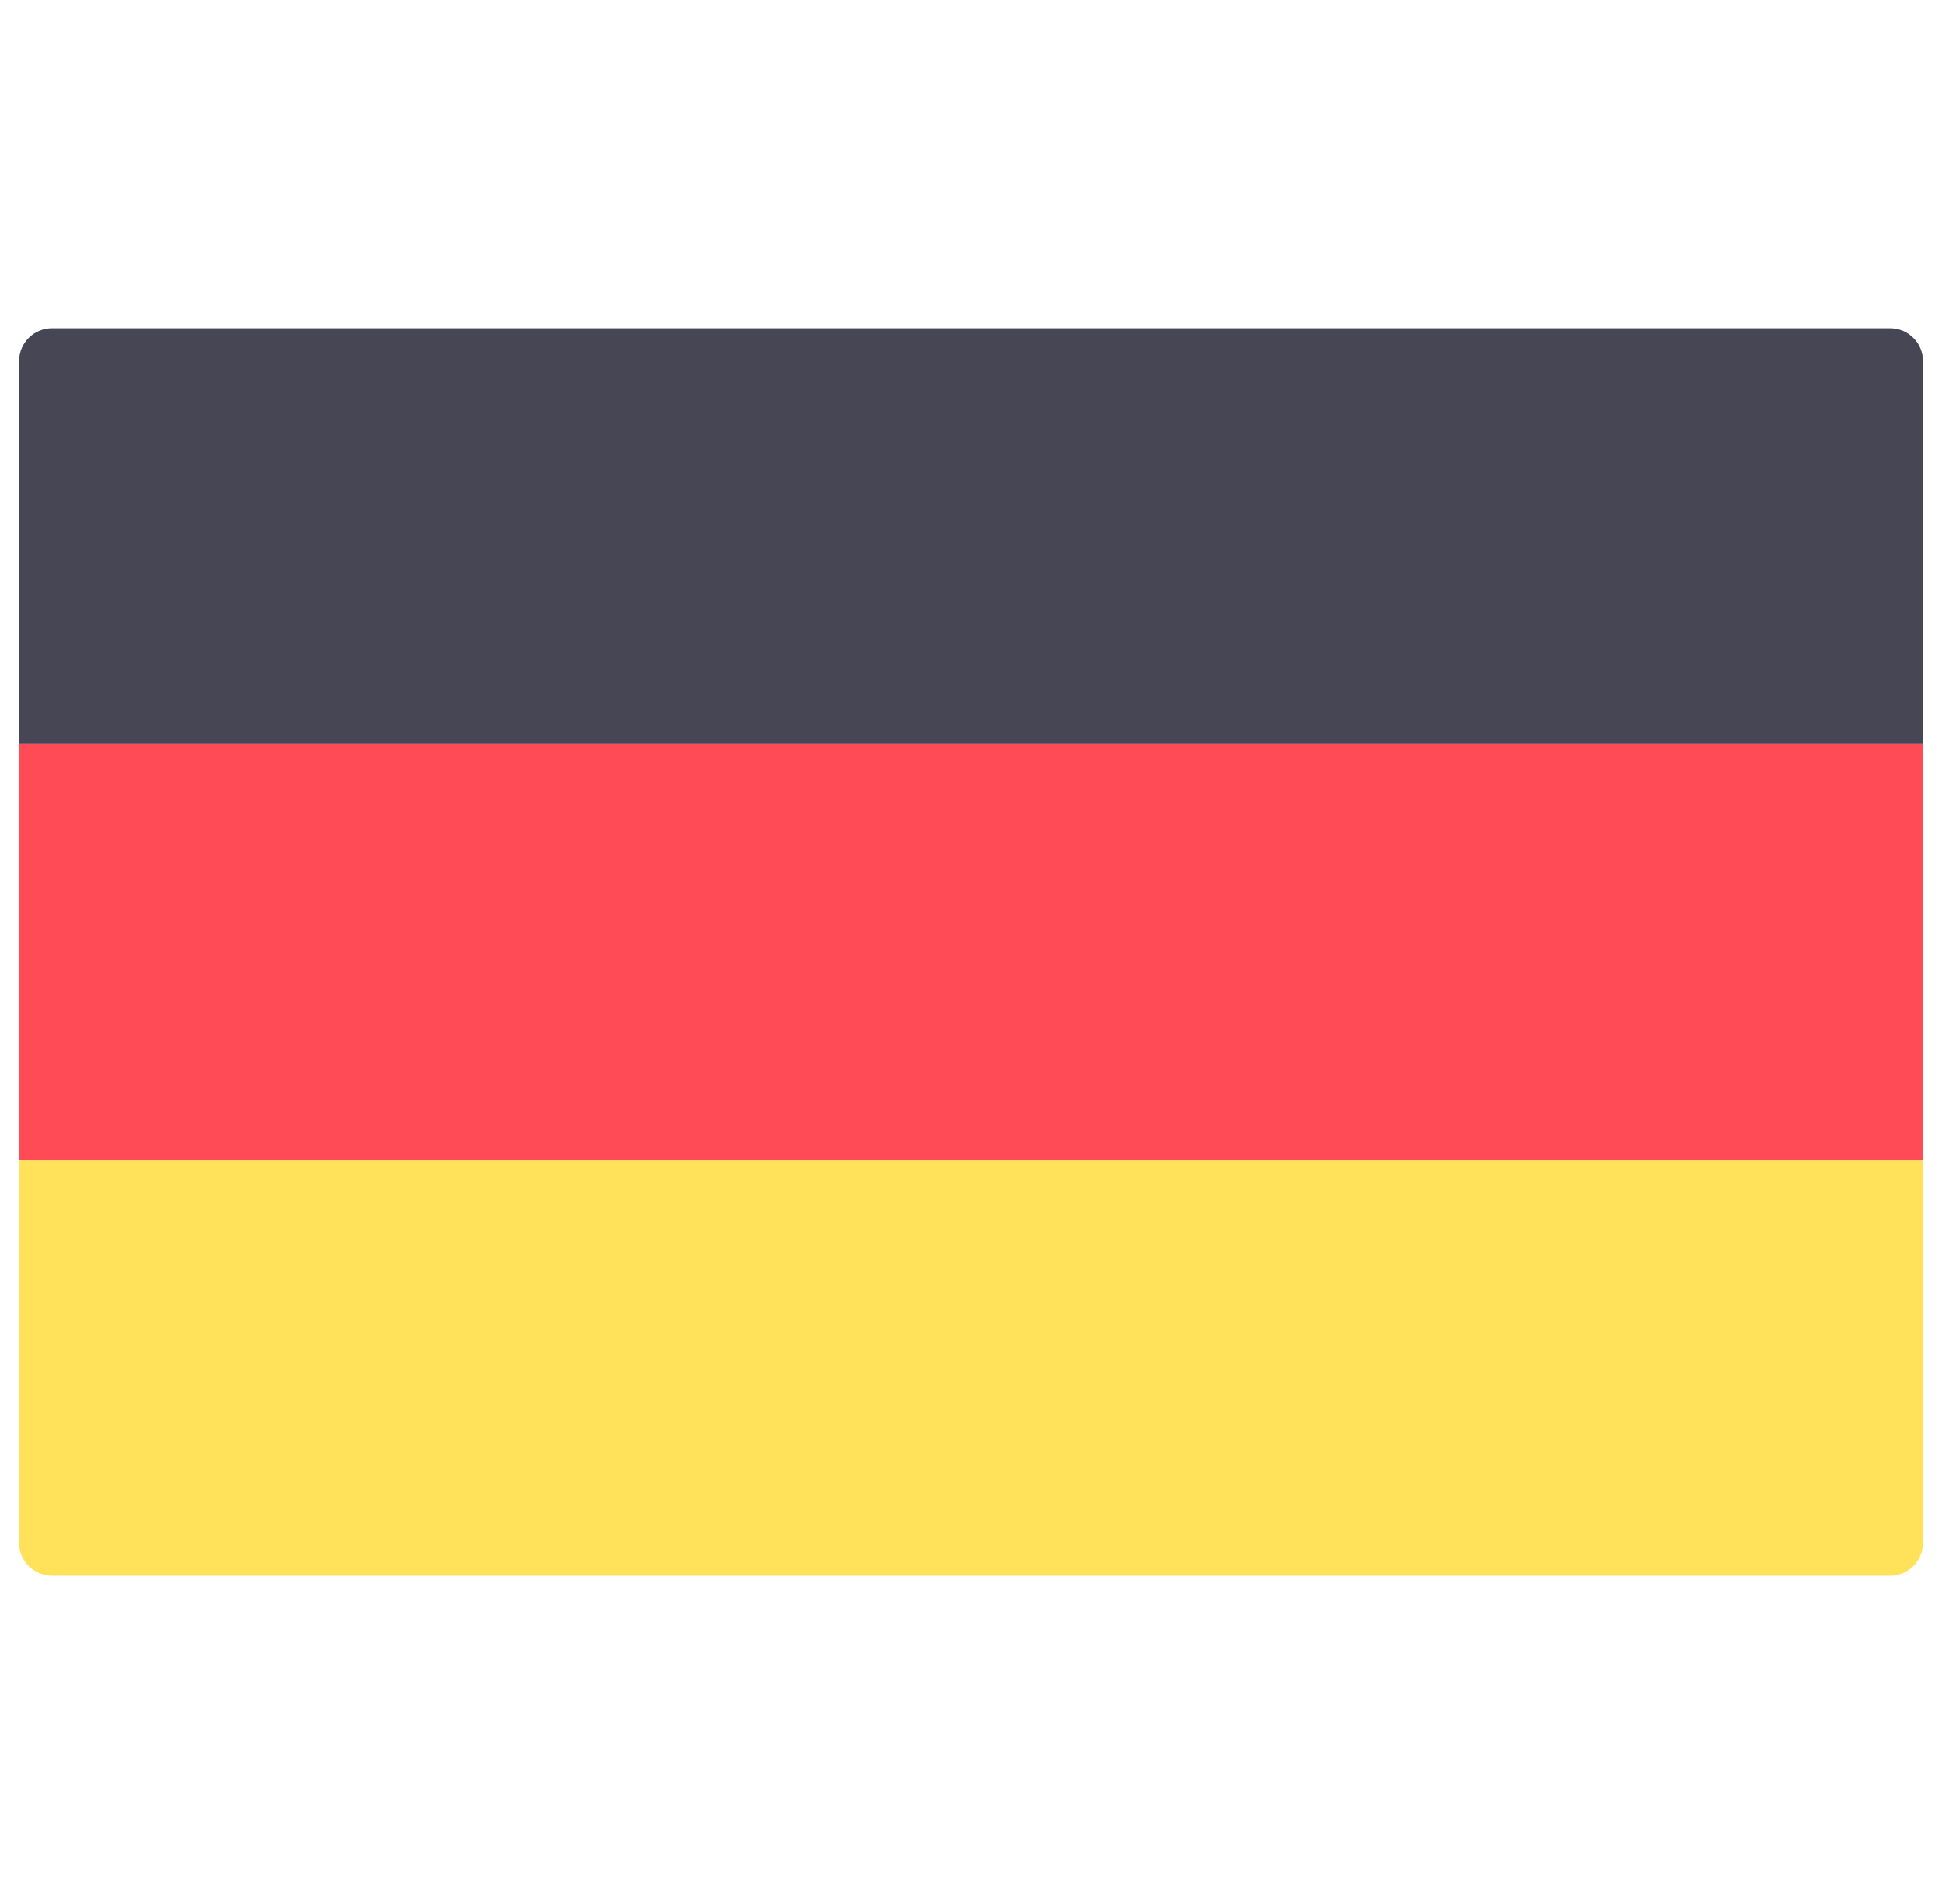 <svg width="51" height="50" viewBox="0 0 51 50" fill="none" xmlns="http://www.w3.org/2000/svg">
<g clip-path="url(#clip0_11218_6464)">
<path d="M50.501 19.54H0.501V9.483C0.501 9.007 0.887 8.621 1.363 8.621H49.639C50.115 8.621 50.501 9.007 50.501 9.483L50.501 19.54Z" fill="#464655"/>
<path d="M49.639 41.379H1.363C0.887 41.379 0.501 40.993 0.501 40.517V30.46H50.501V40.517C50.501 40.993 50.115 41.379 49.639 41.379Z" fill="#FFE15A"/>
<path d="M50.501 19.54H0.501V30.459H50.501V19.54Z" fill="#FF4B55"/>
</g>
<defs>
<clipPath id="clip0_11218_6464">
<rect width="50" height="50" fill="white" transform="translate(0.5)"/>
</clipPath>
</defs>
</svg>
